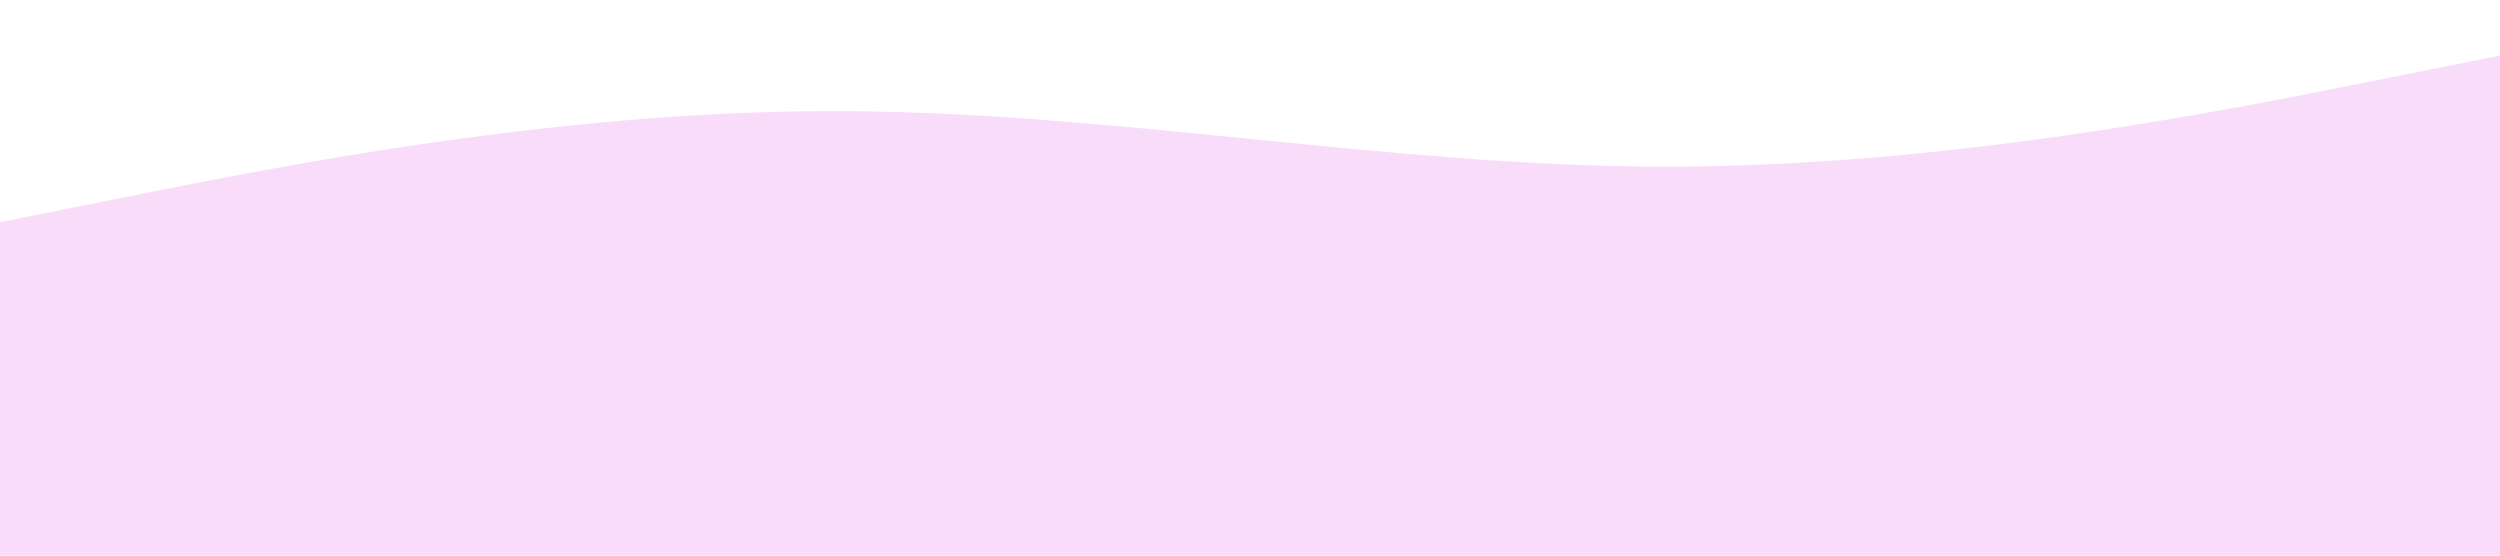 <svg xmlns="http://www.w3.org/2000/svg" viewBox="0 0 1440 320"><path fill="#f9dcf9" fill-opacity="1" d="M0,128L80,112C160,96,320,64,480,64C640,64,800,96,960,96C1120,96,1280,64,1360,48L1440,32L1440,320L1360,320C1280,320,1120,320,960,320C800,320,640,320,480,320C320,320,160,320,80,320L0,320Z"></path></svg>